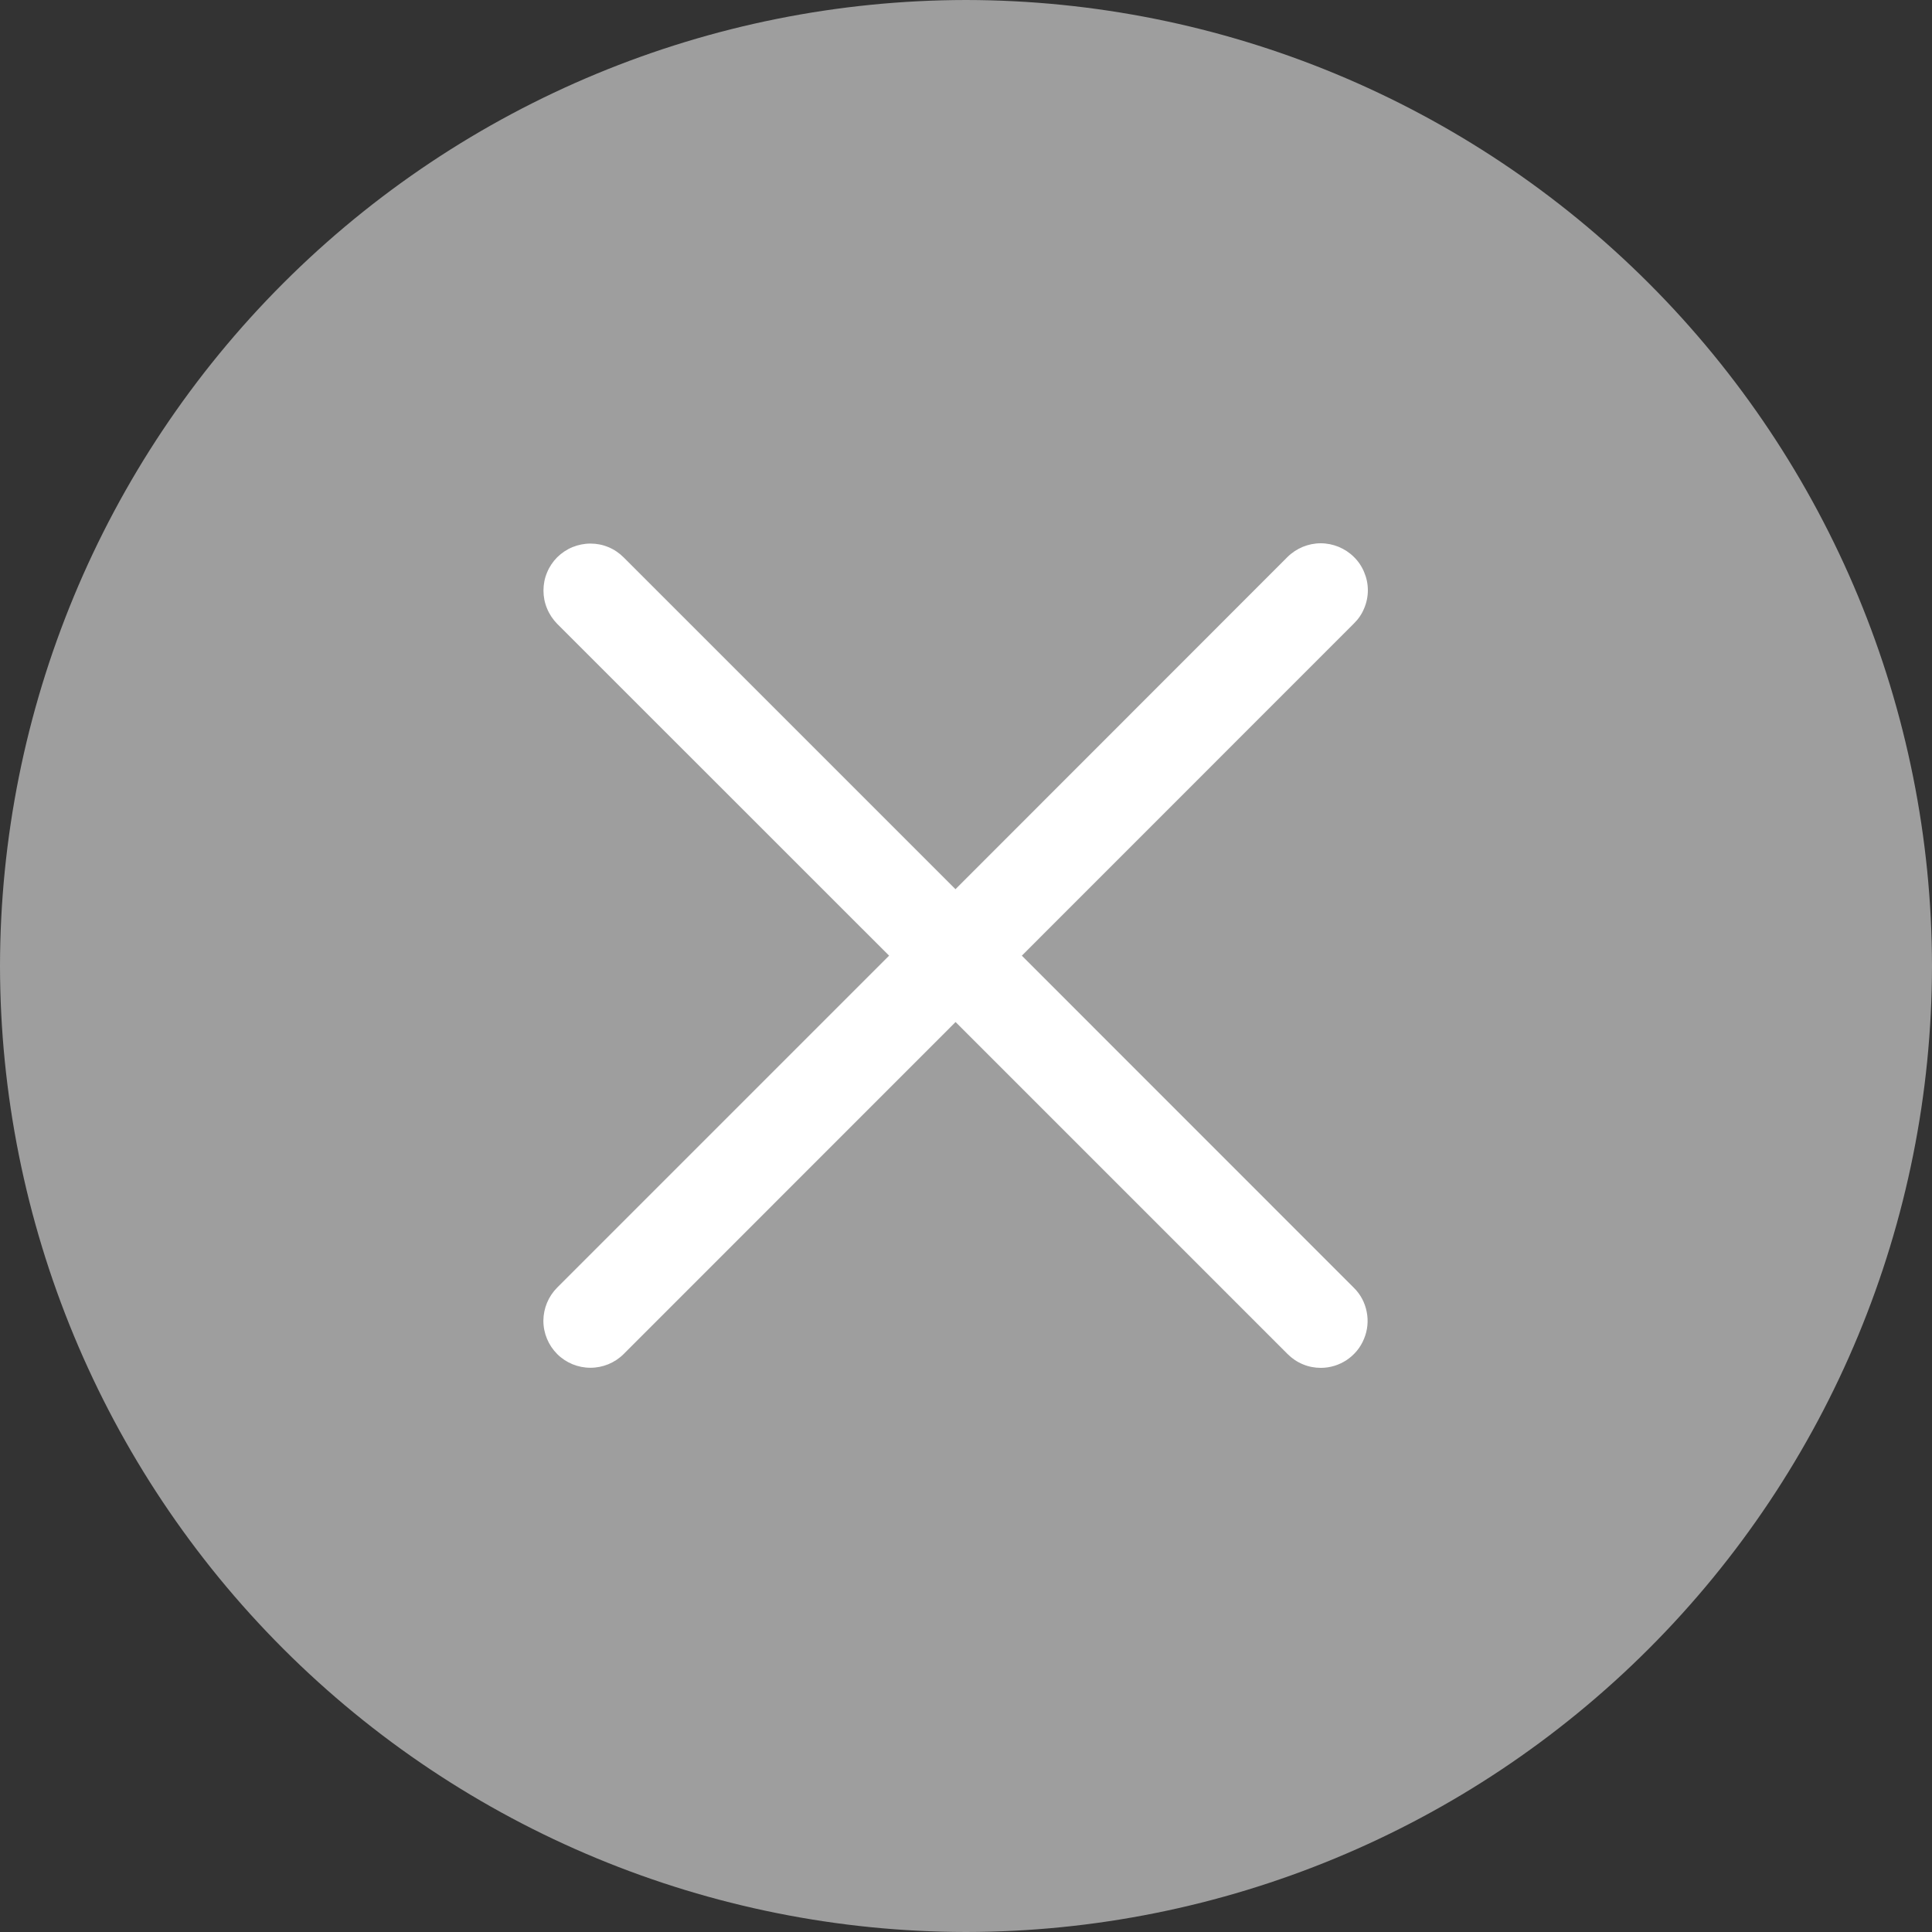 <svg width="20" height="20" viewBox="0 0 20 20" fill="none" xmlns="http://www.w3.org/2000/svg">
<rect x="0" y="0" width="20" height="20" fill="#333333" stroke="none"/>
<g clip-path="url(#clip0_854_2936)">
<path d="M0 10C0.003 7.349 1.057 4.807 2.932 2.932C4.807 1.057 7.349 0.003 10 0C12.651 0.003 15.193 1.057 17.068 2.932C18.943 4.807 19.997 7.349 20 10C19.997 12.651 18.943 15.193 17.068 17.068C15.193 18.943 12.651 19.997 10 20C7.349 19.997 4.807 18.943 2.932 17.068C1.057 15.193 0.003 12.651 0 10Z" fill="#9E9E9E"/>
<path d="M13.329 14.017L9.892 10.58L6.456 14.017C6.365 14.108 6.241 14.159 6.112 14.159C5.983 14.159 5.859 14.108 5.768 14.017C5.677 13.926 5.625 13.802 5.625 13.672C5.626 13.543 5.677 13.42 5.768 13.329L9.204 9.893L5.768 6.458C5.723 6.412 5.687 6.358 5.663 6.299C5.638 6.24 5.626 6.177 5.626 6.113C5.626 6.049 5.638 5.986 5.663 5.927C5.687 5.868 5.723 5.814 5.768 5.769C5.814 5.724 5.867 5.688 5.926 5.664C5.985 5.64 6.048 5.627 6.112 5.627C6.176 5.627 6.239 5.639 6.298 5.664C6.357 5.688 6.411 5.725 6.456 5.77L9.891 9.205L13.328 5.766C13.373 5.721 13.427 5.686 13.486 5.661C13.545 5.637 13.608 5.624 13.672 5.624C13.736 5.624 13.799 5.637 13.858 5.661C13.917 5.686 13.971 5.721 14.016 5.766C14.062 5.811 14.098 5.865 14.122 5.924C14.147 5.983 14.16 6.046 14.16 6.11C14.16 6.174 14.147 6.238 14.122 6.297C14.098 6.356 14.062 6.409 14.016 6.454L10.578 9.893L14.016 13.332C14.084 13.399 14.13 13.486 14.148 13.58C14.167 13.674 14.157 13.772 14.12 13.86C14.084 13.949 14.022 14.024 13.942 14.078C13.863 14.131 13.769 14.16 13.673 14.16C13.609 14.16 13.546 14.148 13.487 14.123C13.428 14.099 13.374 14.062 13.329 14.017Z" fill="white"/>
</g>
<defs>
<clipPath id="clip0_854_2936">
<rect width="20" height="20" fill="white"/>
</clipPath>
</defs>
</svg>
